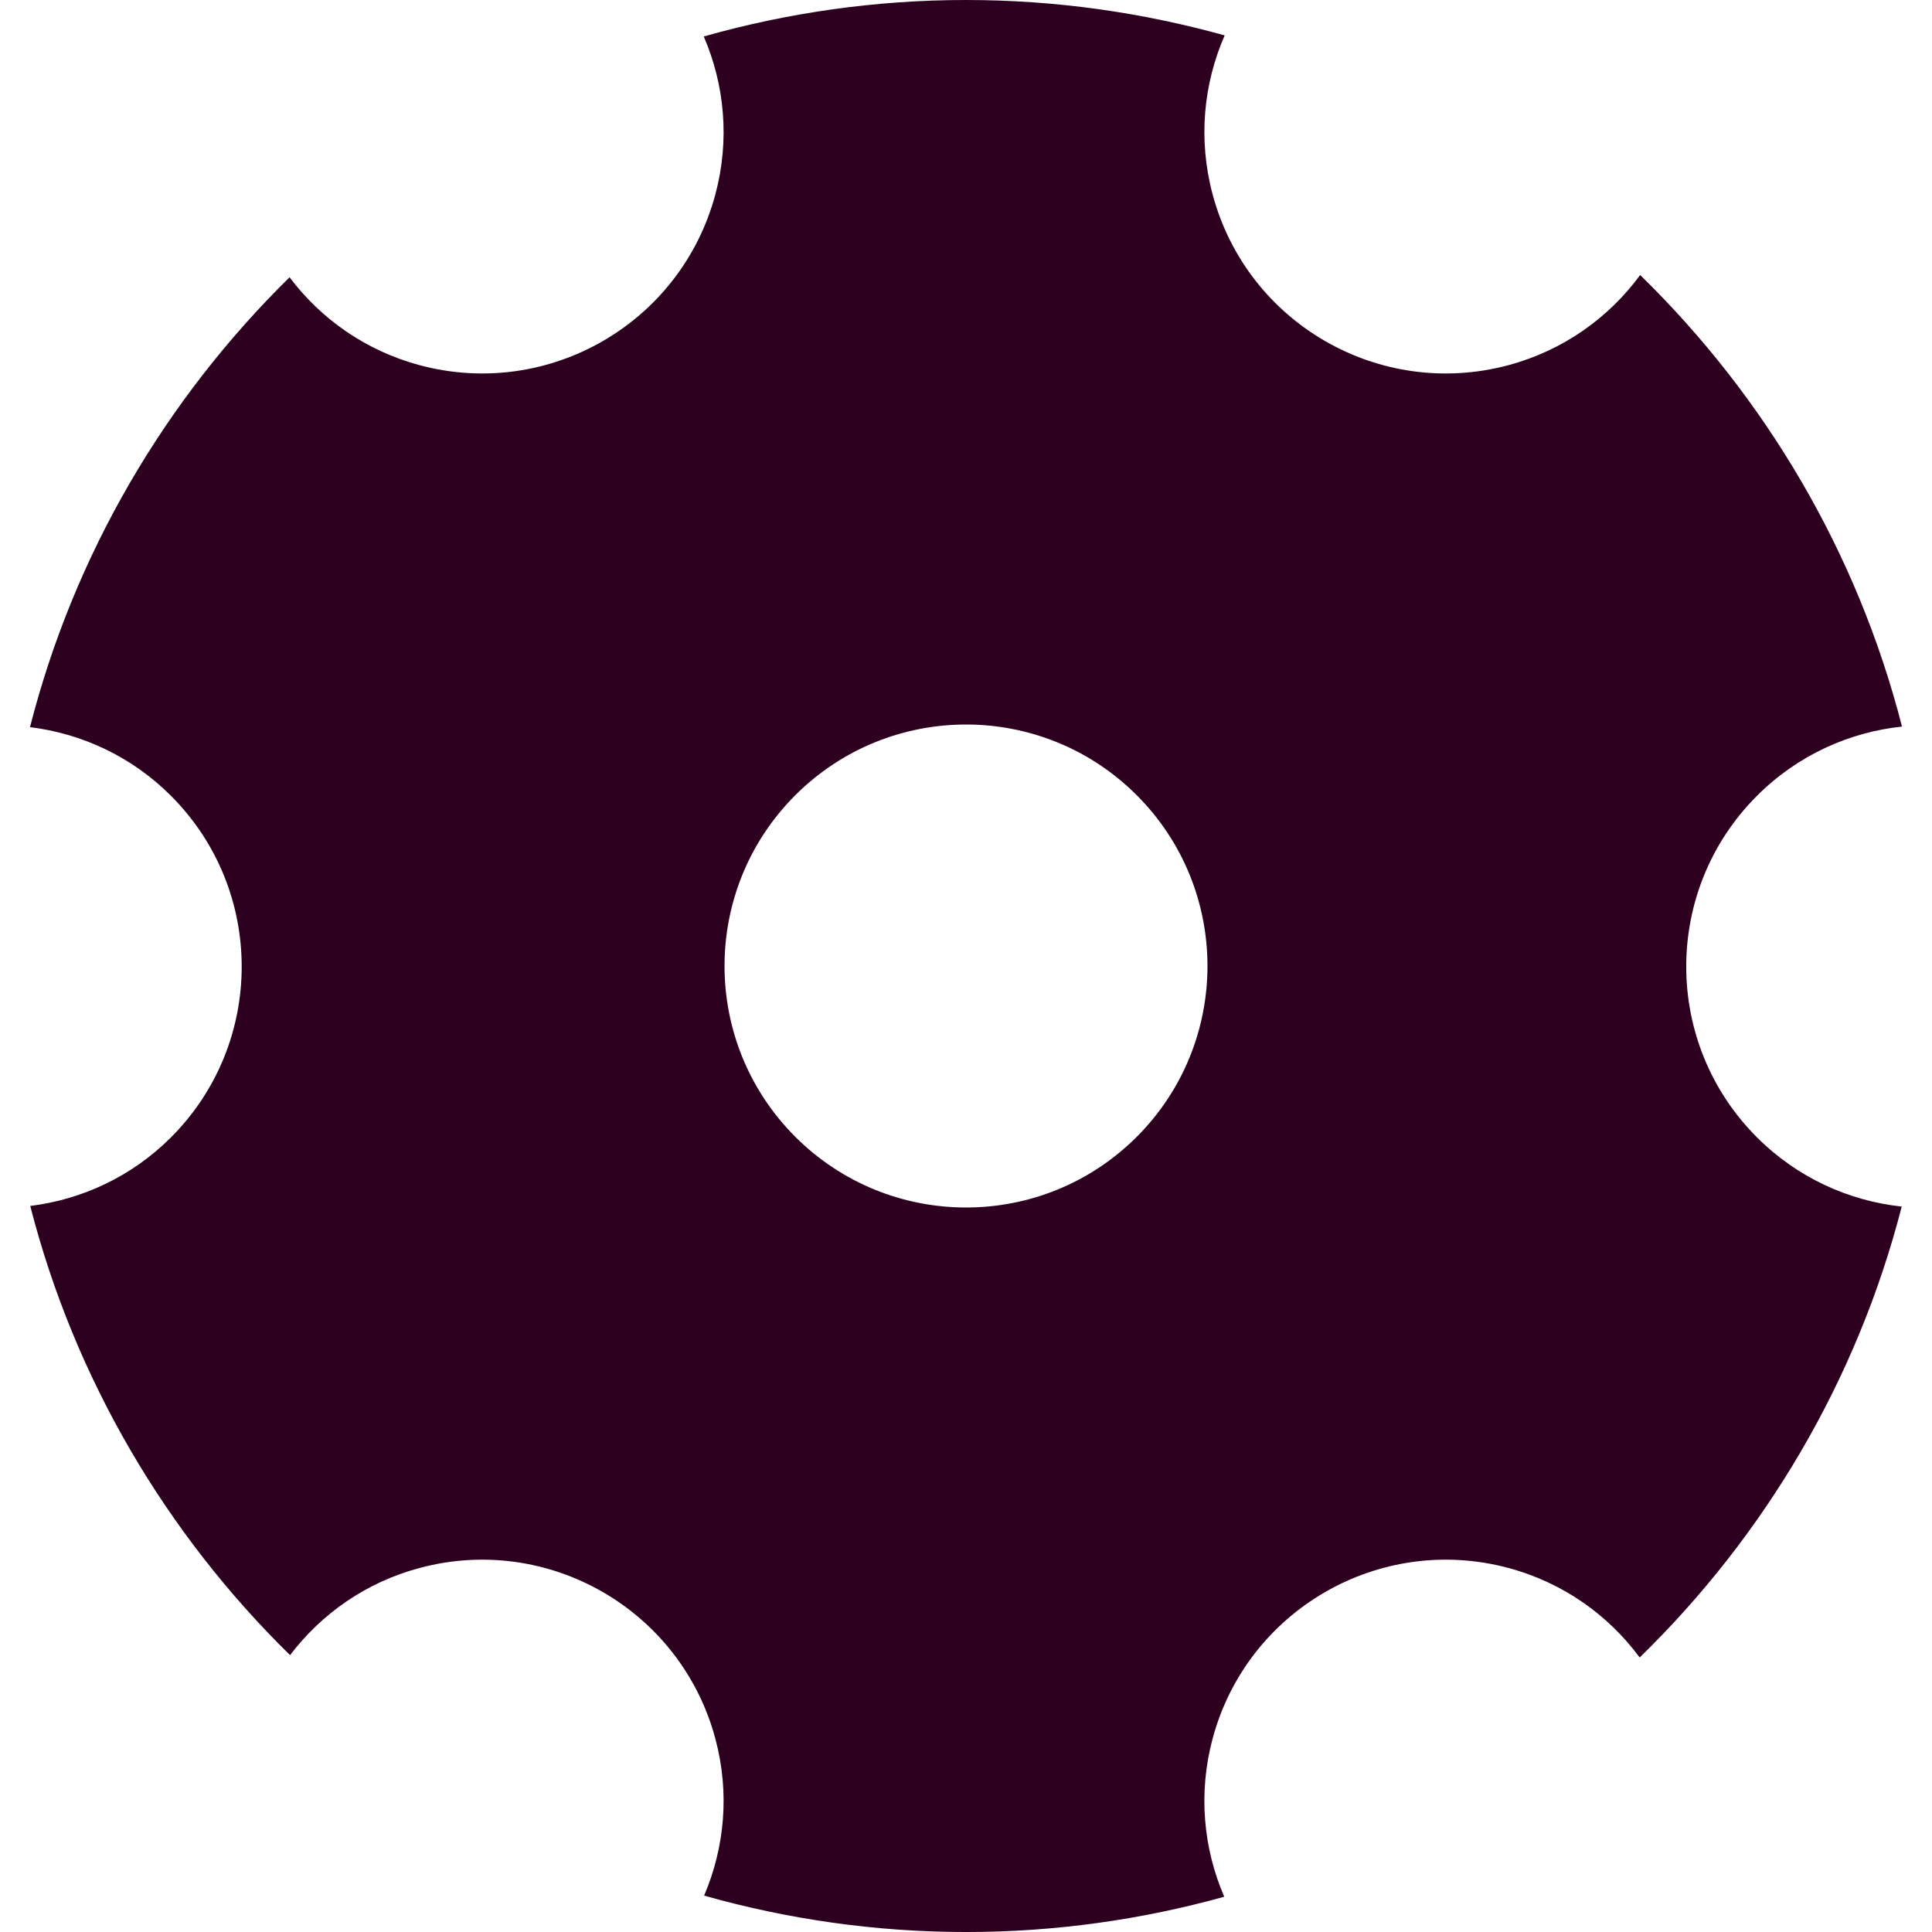 <svg xmlns="http://www.w3.org/2000/svg" width="400" height="400" viewBox="0 0 400 400"><g><path fill="#2C001E" d="M363.76 164.766c8.406-8.407 19.056-13.17 30.028-14.34-9.236-36.087-28.34-68.236-54.208-93.484-6.495 8.827-15.893 15.607-27.29 18.666-26.678 7.147-54.09-8.678-61.226-35.35-3.052-11.39-1.894-22.9 2.49-32.928C236.498 2.59 218.563 0 200.017 0c-18.82 0-37.035 2.667-54.31 7.55 4.303 9.976 5.428 21.402 2.398 32.71-7.144 26.666-34.555 42.495-61.22 35.348-11.205-3.006-20.46-9.606-26.936-18.2C34.3 82.614 15.374 114.64 6.212 150.546c10.66 1.316 20.994 6.022 29.182 14.21 19.523 19.526 19.533 51.185.01 70.722-8.176 8.177-18.485 12.876-29.142 14.203 9.193 35.858 28.134 67.837 53.792 93 6.47-8.522 15.67-15.07 26.815-18.05 26.673-7.155 54.094 8.677 61.238 35.348 3.013 11.23 1.912 22.574-2.328 32.49 17.262 4.873 35.437 7.533 54.233 7.533 18.517 0 36.428-2.57 53.453-7.302-4.307-9.977-5.436-21.407-2.413-32.713 7.137-26.667 34.562-42.507 61.24-35.36 11.35 3.038 20.704 9.777 27.188 18.536 25.874-25.21 44.988-57.32 54.252-93.355-10.95-1.185-21.583-5.948-29.972-14.333-19.527-19.535-19.527-51.183 0-70.706zm-128.406 70.602c-19.523 19.52-51.178 19.505-70.708-.014-19.52-19.523-19.52-51.18 0-70.704 19.54-19.523 51.185-19.537 70.708-.007 19.523 19.522 19.523 51.192 0 70.725z"/></g></svg>